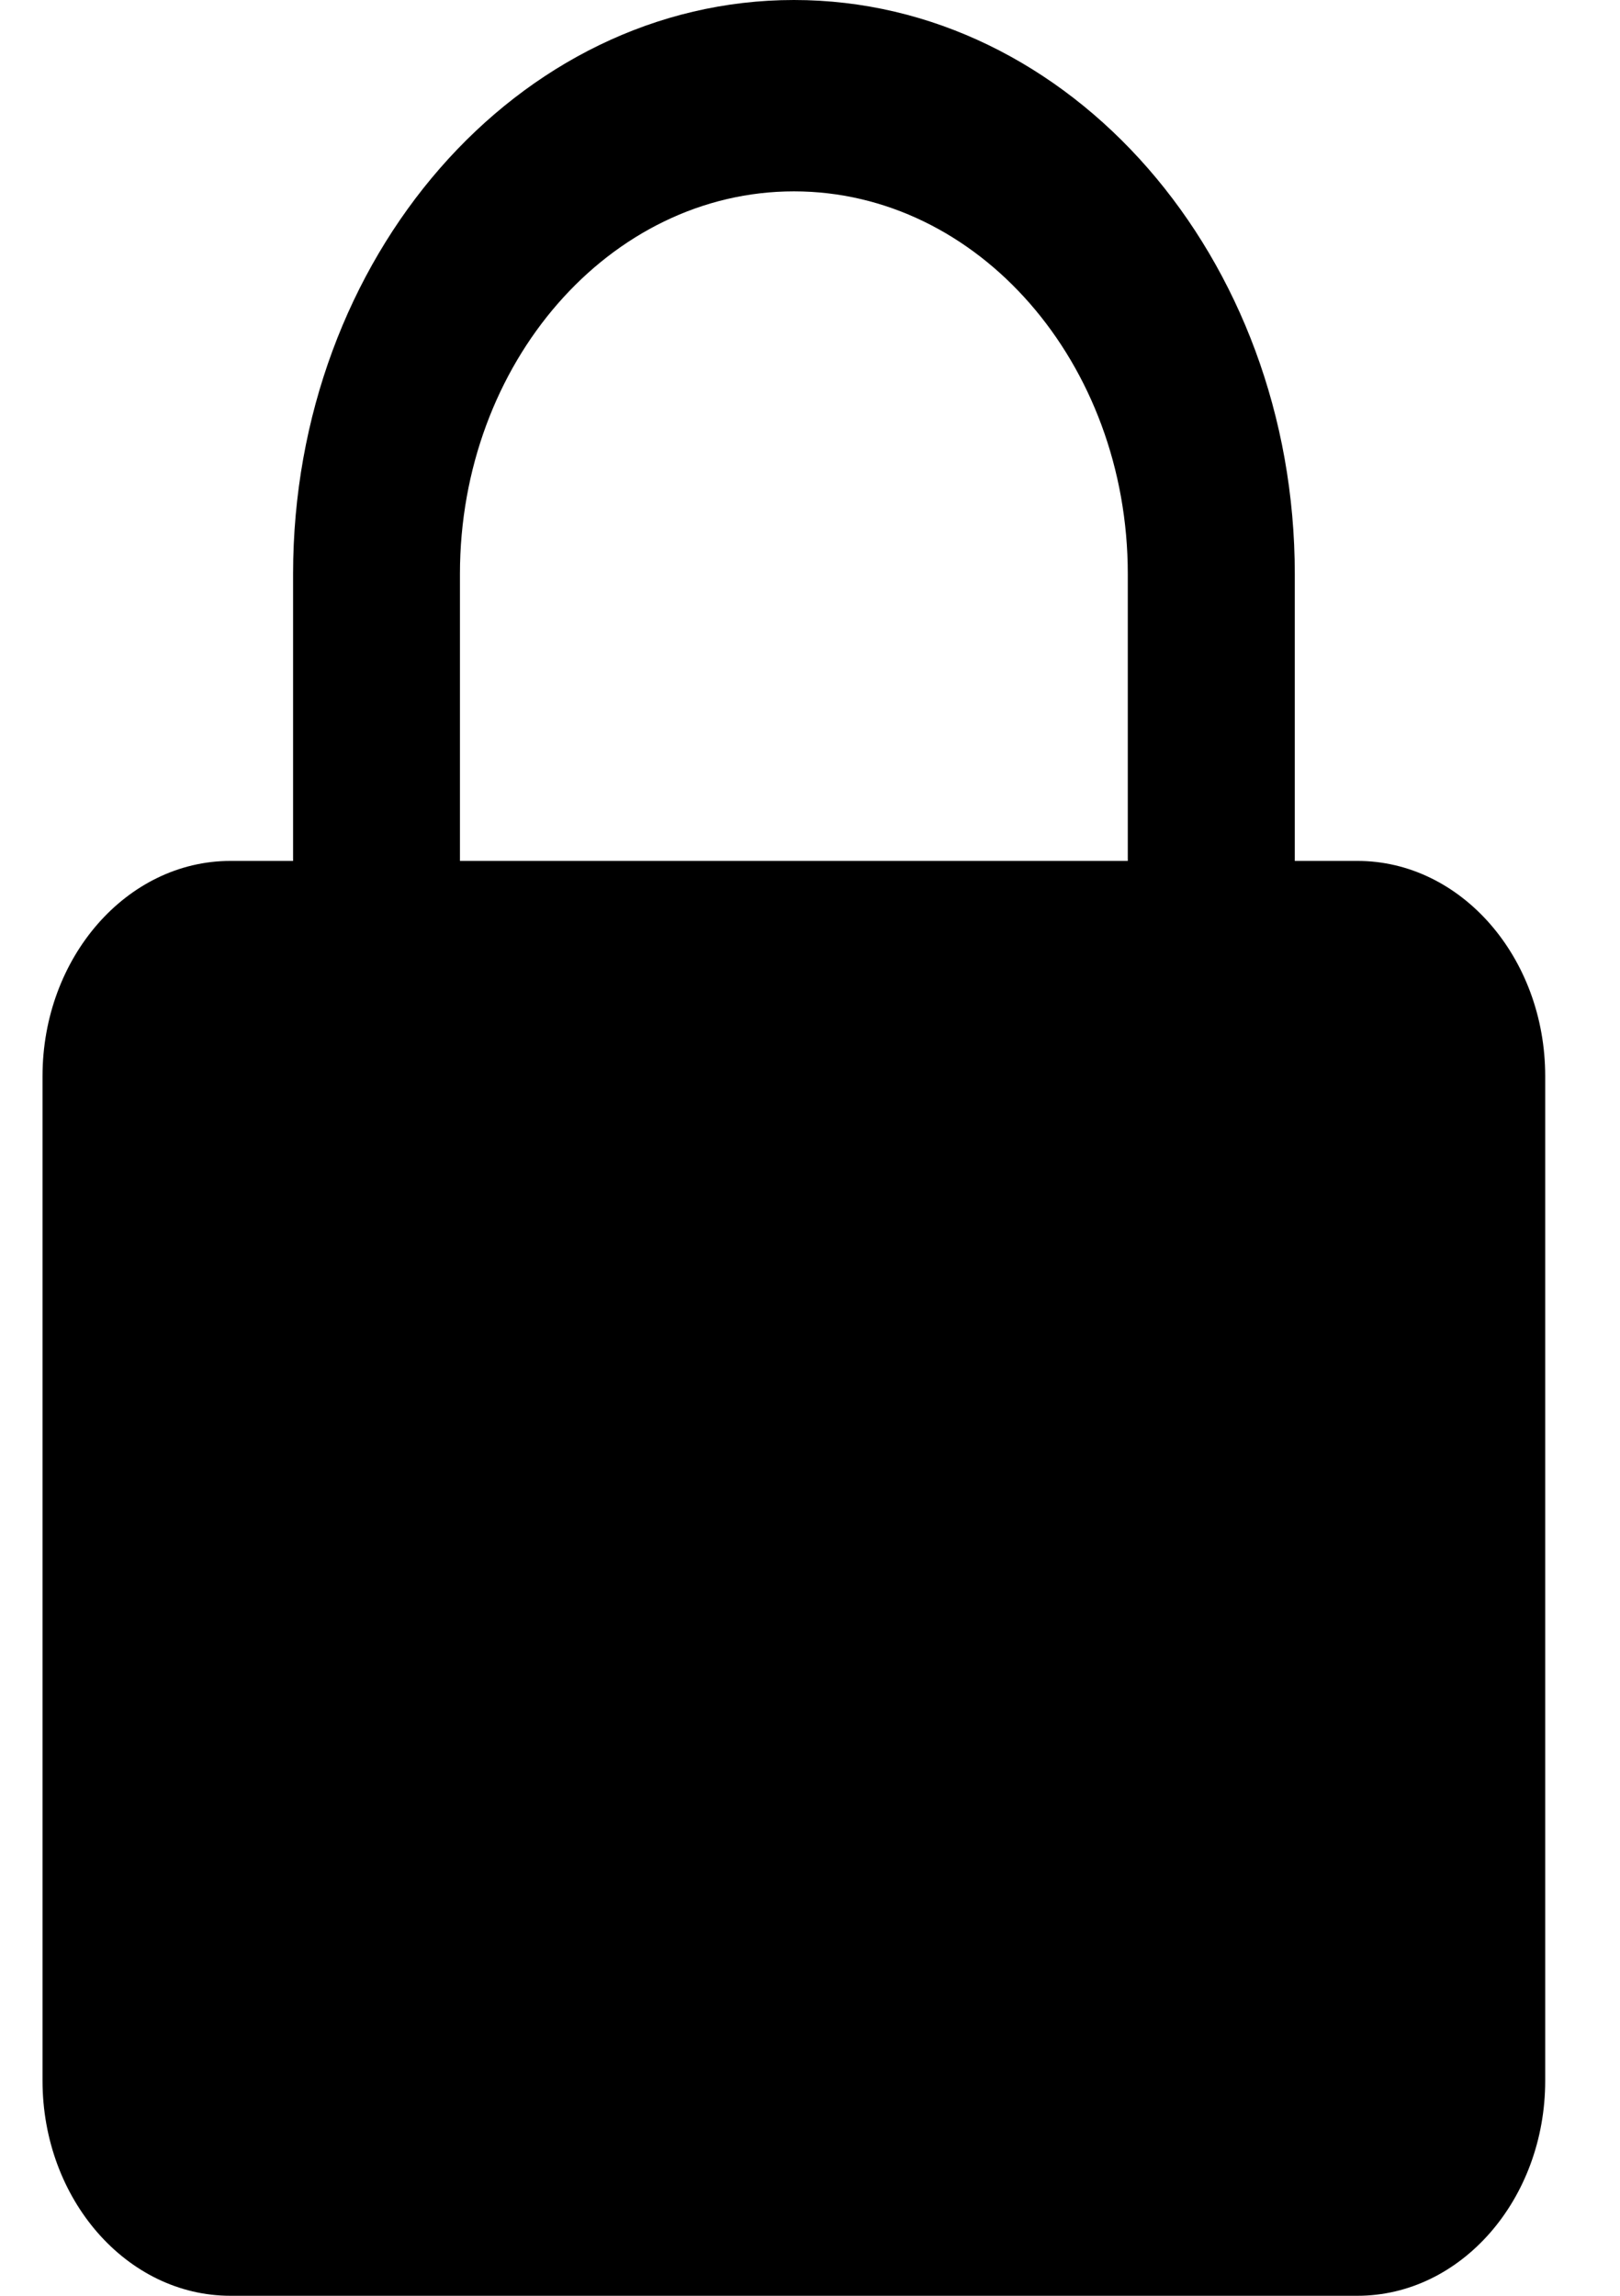 <svg width="12" height="17" viewBox="0 0 12 17" fill="none" xmlns="http://www.w3.org/2000/svg">
<path d="M10.055 6.375H9.591V4.25C9.591 1.907 7.927 0 5.881 0C3.835 0 2.171 1.907 2.171 4.25V6.375H1.707C0.94 6.375 0.315 7.09 0.315 7.969V15.407C0.315 16.286 0.94 17 1.707 17H10.055C10.822 17 11.446 16.286 11.446 15.407V7.969C11.446 7.09 10.822 6.375 10.055 6.375ZM3.407 4.25C3.407 2.688 4.517 1.417 5.881 1.417C7.245 1.417 8.354 2.688 8.354 4.25V6.375H3.407V4.25Z" fill="black"/>
</svg>
